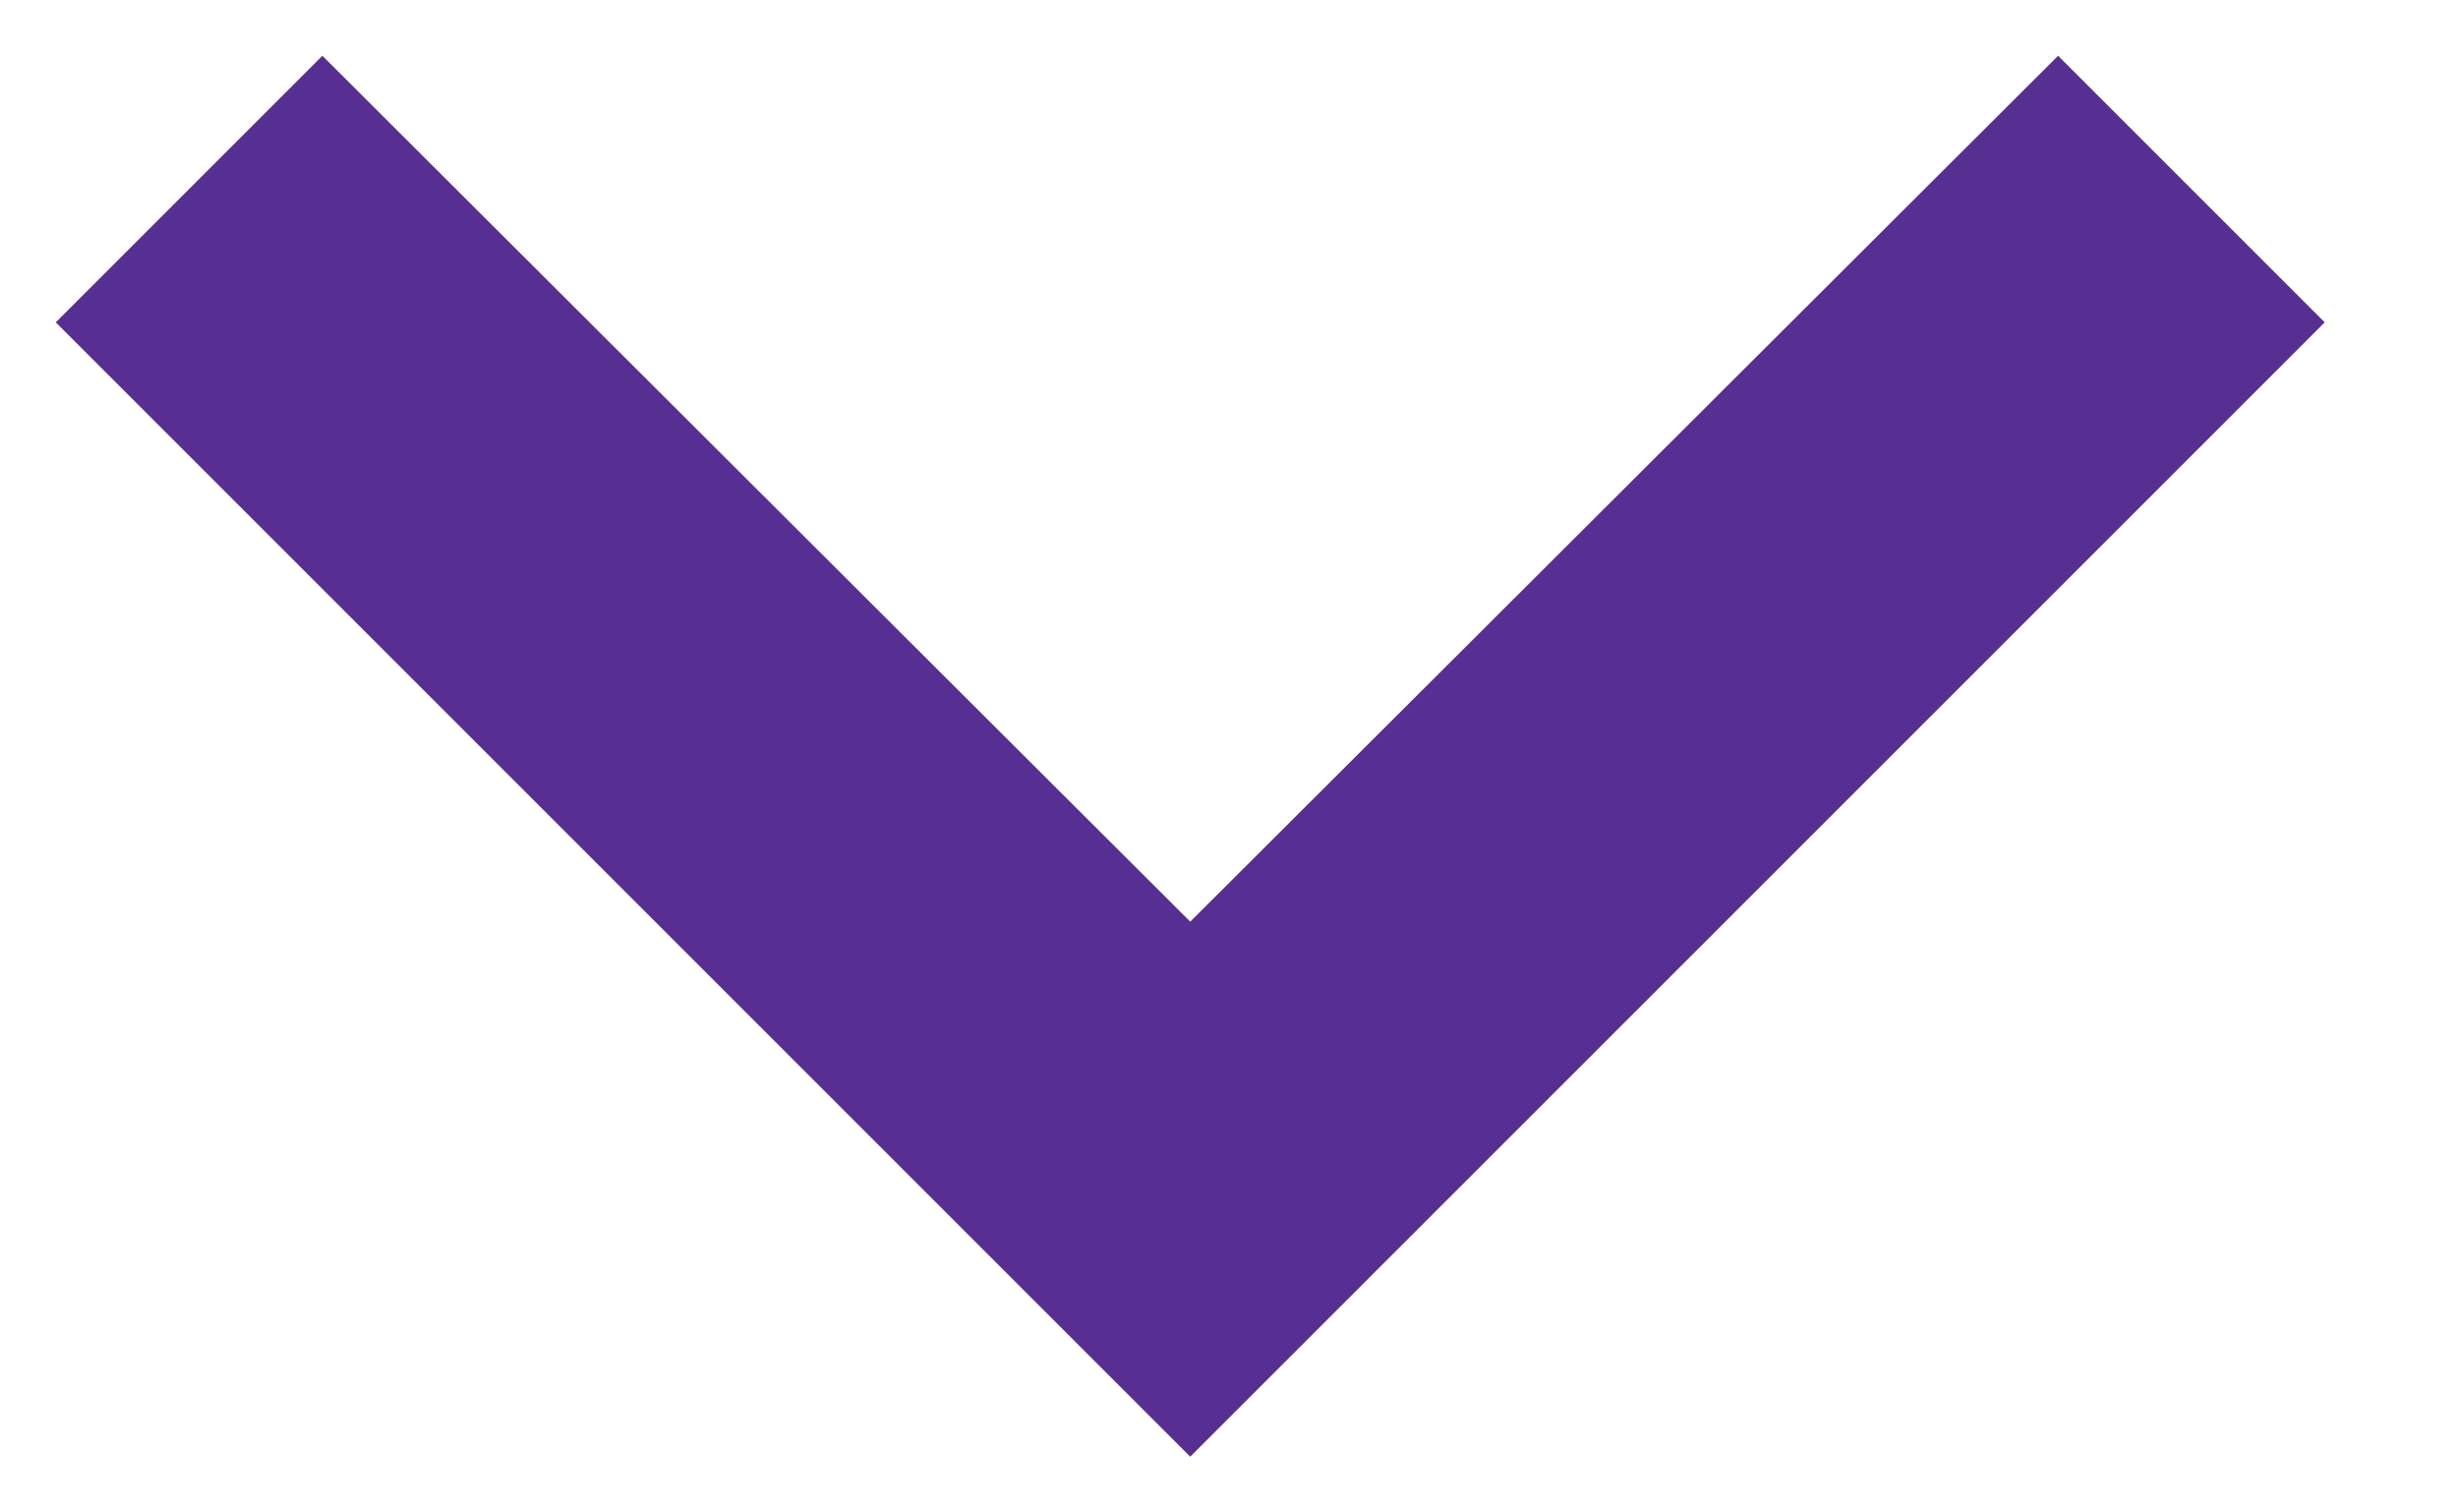 <?xml version="1.0" encoding="UTF-8"?>
<svg width="13px" height="8px" viewBox="0 0 13 8" version="1.1" xmlns="http://www.w3.org/2000/svg" xmlns:xlink="http://www.w3.org/1999/xlink">
    <!-- Generator: sketchtool 53.1 (72631) - https://sketchapp.com -->
    <title>4366060C-90AB-4D4B-A467-E325DDC7372E@1.5x</title>
    <desc>Created with sketchtool.</desc>
    <g id="Notification" stroke="none" stroke-width="1" fill="none" fill-rule="evenodd">
        <g id="01-Notification" transform="translate(-326, -272)" fill="#572E91">
            <polygon id="Path" transform="translate(332.295, 276) rotate(-630) translate(-332.295, -276) " points="330 270 328.59 271.41 333.17 276 328.59 280.59 330 282 336 276"></polygon>
        </g>
    </g>
</svg>